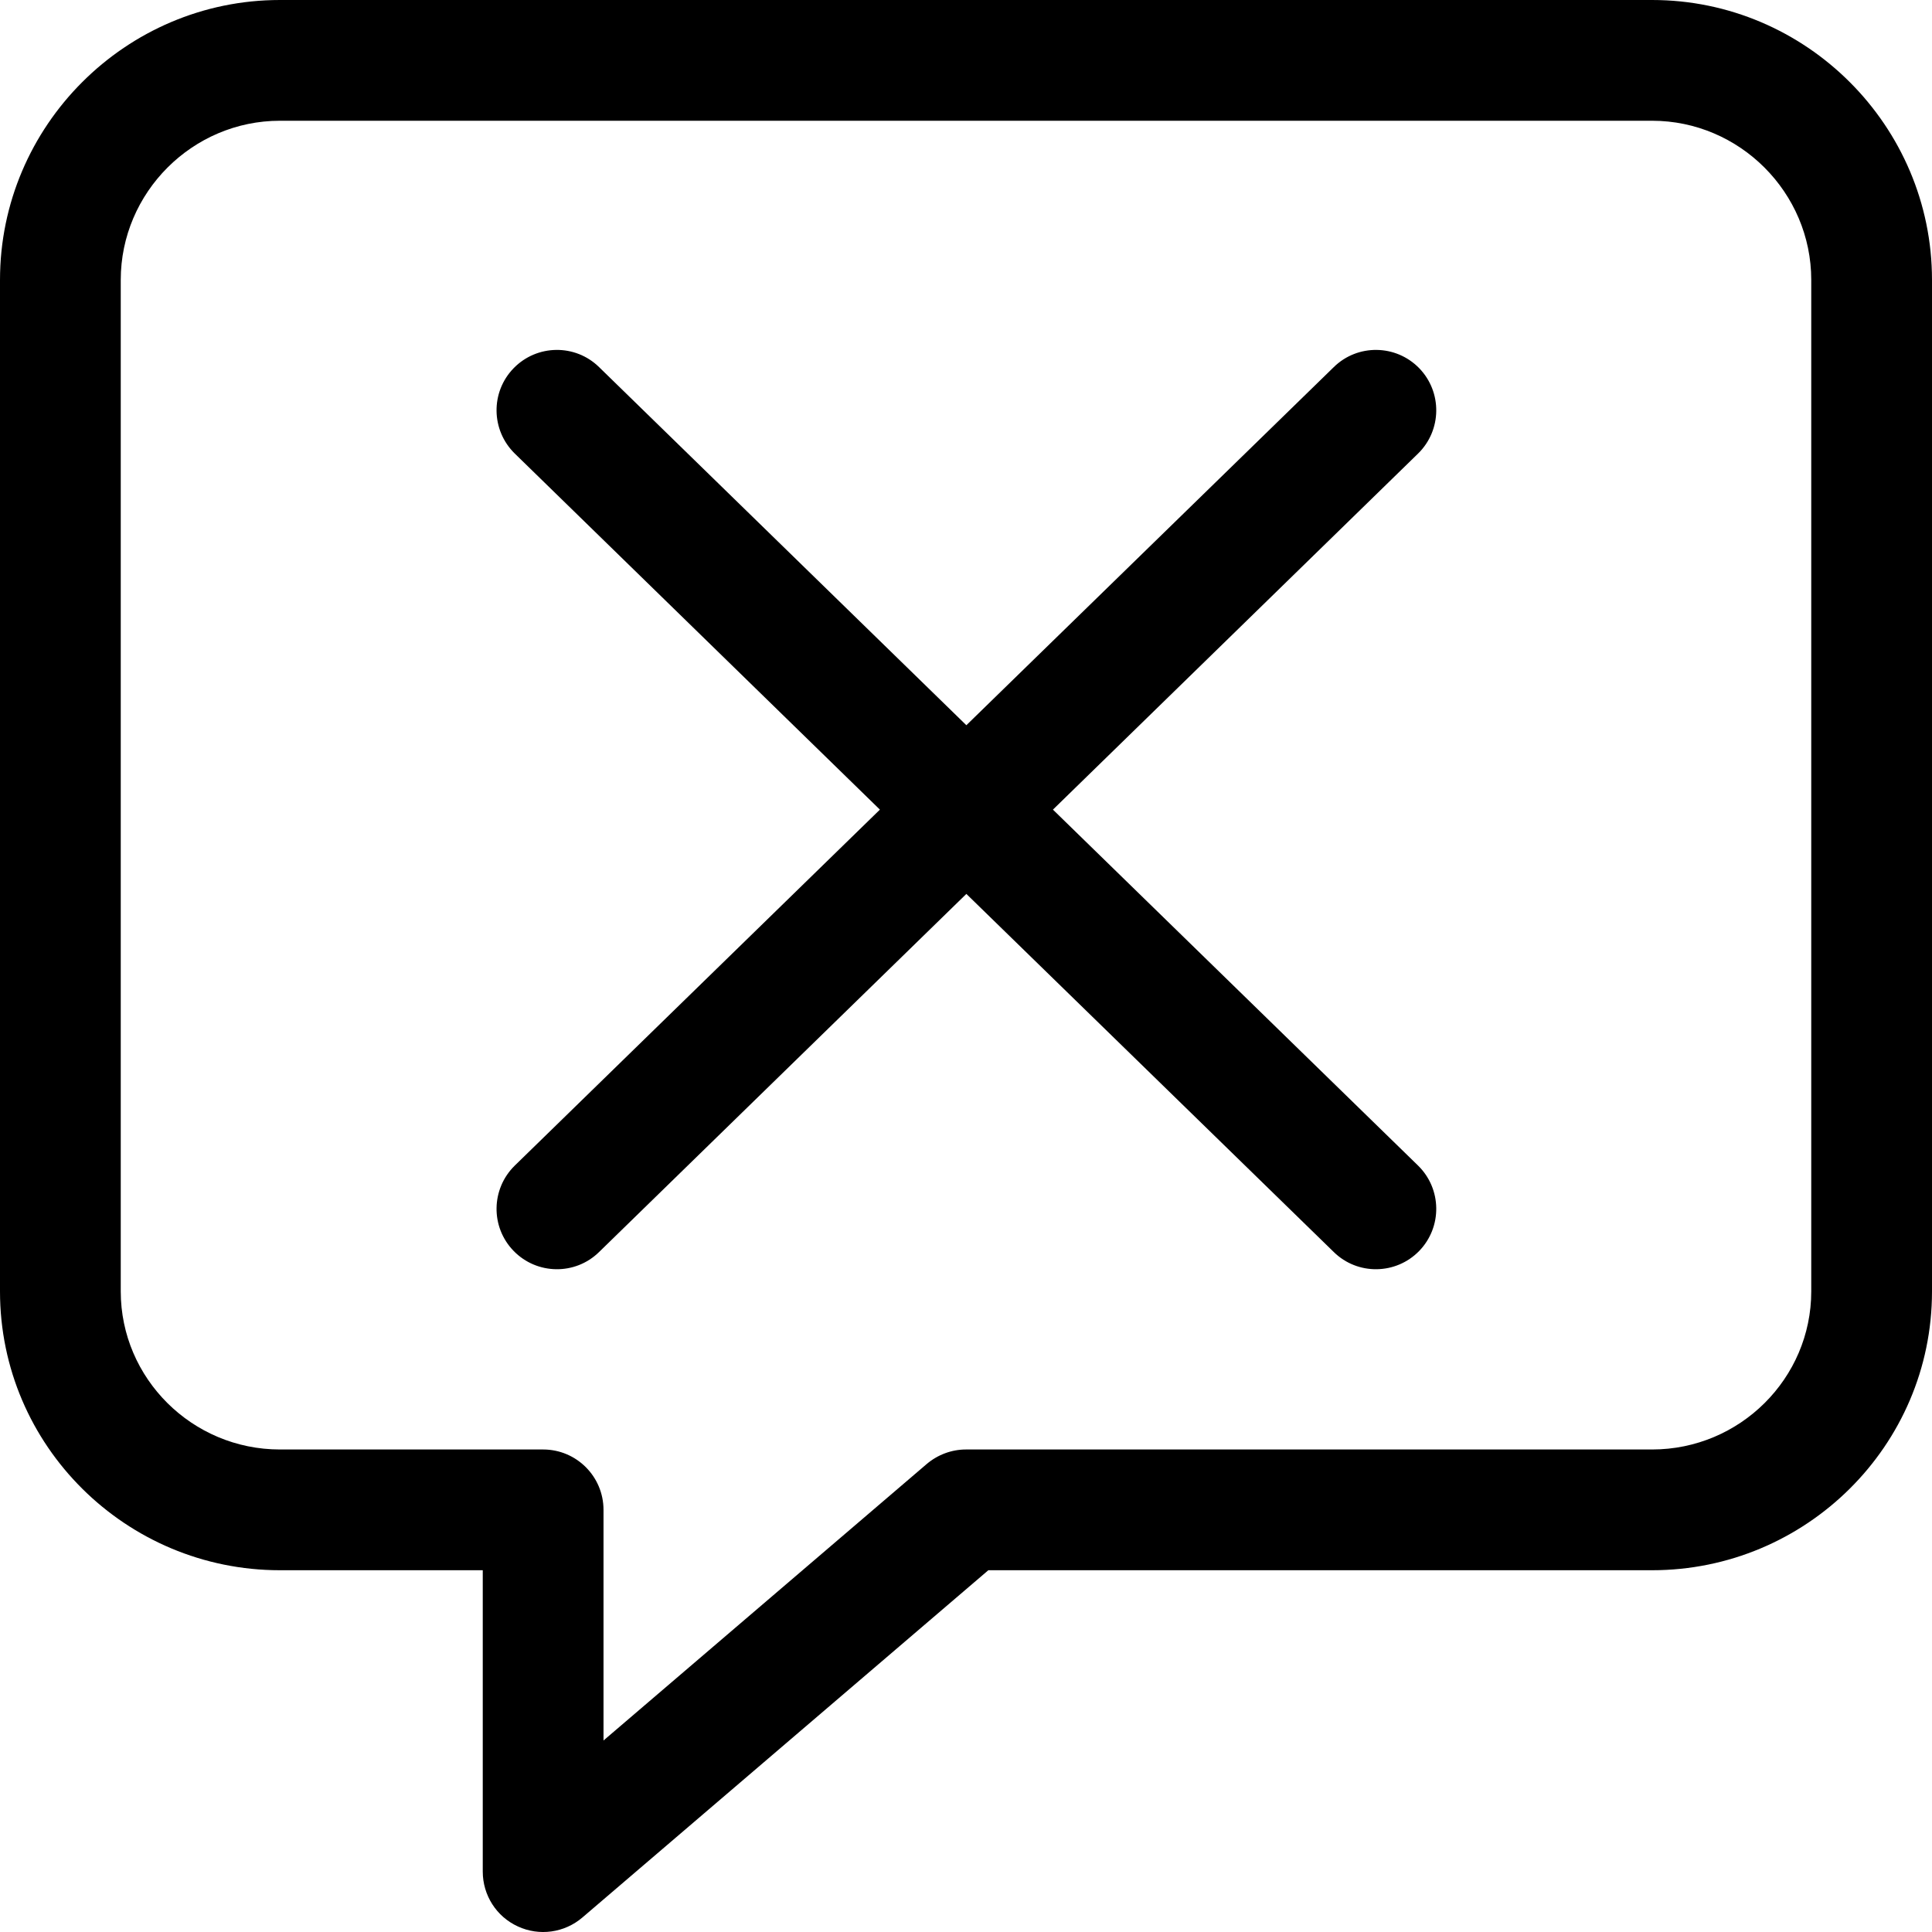 <svg width="16" height="16" viewBox="0 0 16 16" fill="none" xmlns="http://www.w3.org/2000/svg">
<g clip-path="url(#clip0)">
<path d="M4.961 3.04C4.764 2.847 4.447 2.851 4.254 3.049C4.061 3.247 4.066 3.563 4.263 3.756L7.287 6.705L4.263 9.653C4.066 9.846 4.061 10.162 4.254 10.36C4.447 10.558 4.764 10.562 4.961 10.369L8.003 7.403L11.046 10.369C11.243 10.562 11.56 10.558 11.753 10.36C11.945 10.162 11.941 9.846 11.744 9.653L8.72 6.705L11.744 3.756C11.941 3.563 11.945 3.247 11.753 3.049C11.56 2.851 11.243 2.847 11.046 3.04L8.003 6.006L4.961 3.04Z" fill="black"/>
<path fill-rule="evenodd" clip-rule="evenodd" d="M2.318 1C1.594 1 1 1.594 1 2.318L1 10.695C1 11.415 1.591 12.004 2.318 12.004H4.498C4.774 12.004 4.998 12.228 4.998 12.504V14.414L7.675 12.124C7.766 12.047 7.881 12.004 8 12.004H13.682C14.409 12.004 15 11.415 15 10.695V2.318C15 1.594 14.406 1 13.682 1H2.318ZM2.46763e-05 2.318C2.46763e-05 1.042 1.042 0 2.318 0H13.682C14.958 0 16 1.042 16 2.318V10.695C16 11.974 14.955 13.004 13.682 13.004H8.185L4.823 15.88C4.674 16.007 4.466 16.036 4.289 15.954C4.111 15.873 3.998 15.695 3.998 15.5V13.004H2.318C1.045 13.004 0 11.974 0 10.695L2.46763e-05 2.318Z" fill="black"/>
</g>
<defs>
<clipPath id="clip0">
<rect width="16" height="16" fill="white"/>
</clipPath>
</defs>
</svg>

